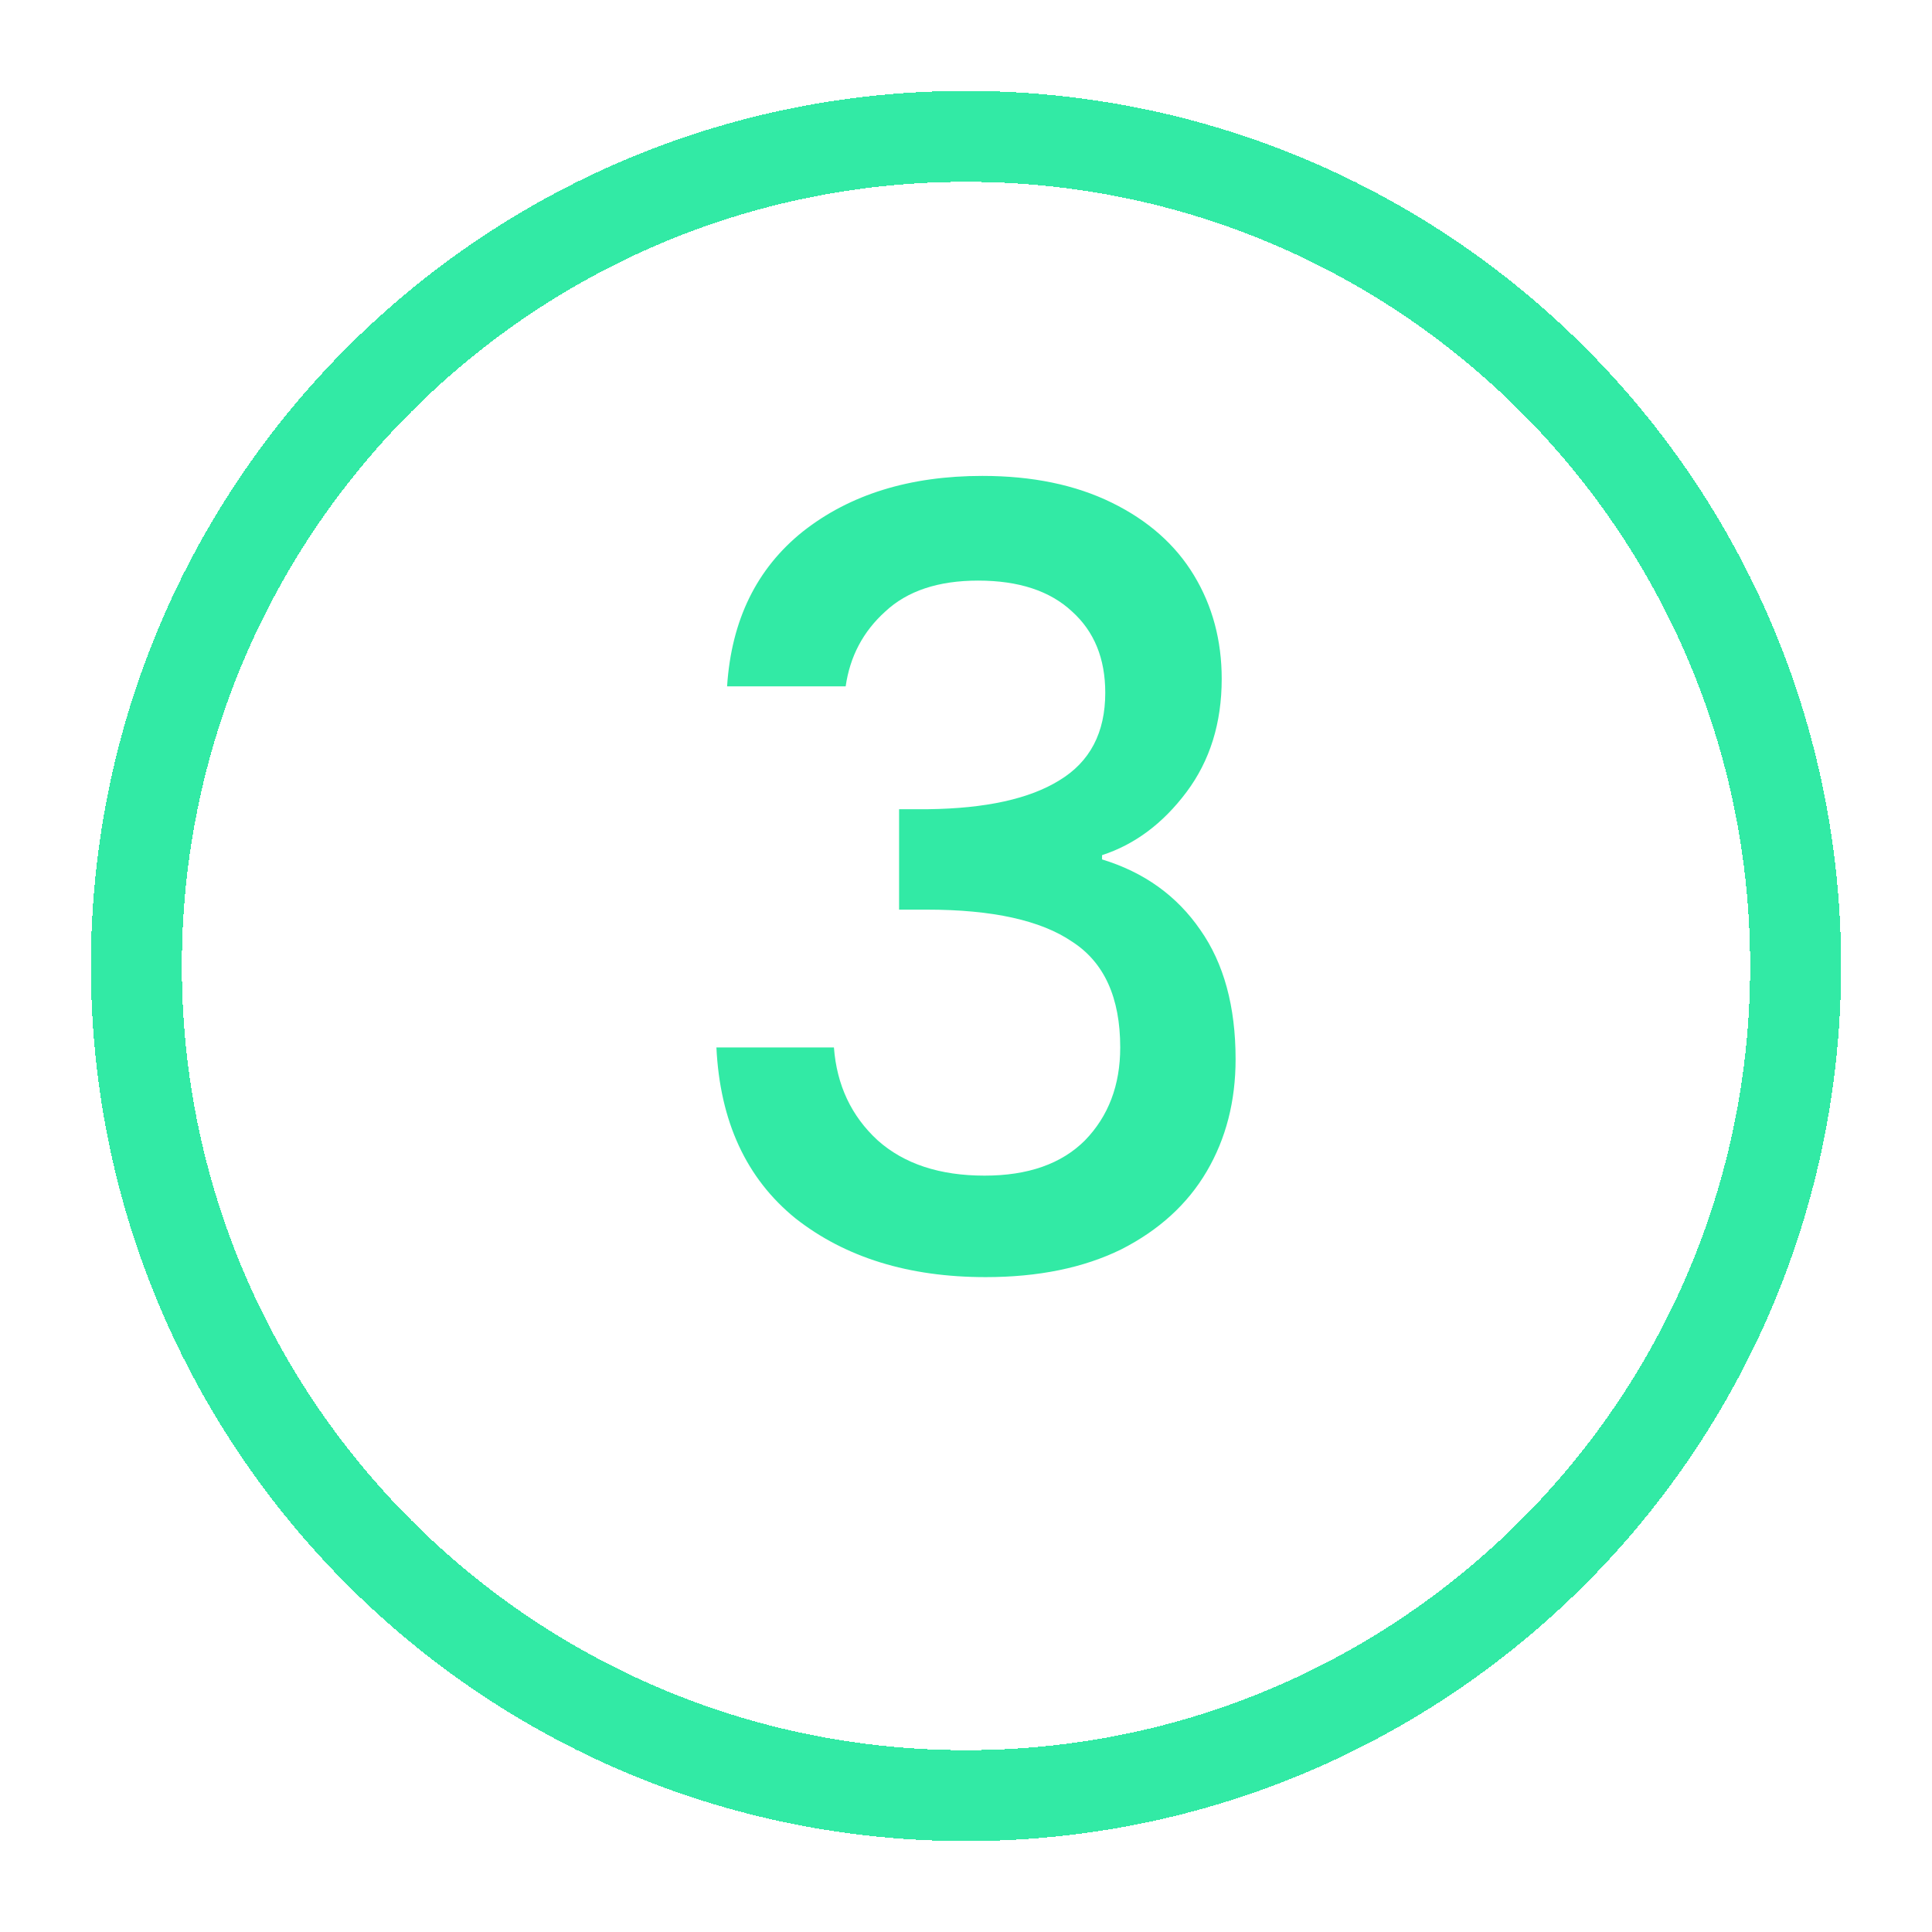 <svg width="85" height="85" viewBox="0 0 85 85" fill="none" xmlns="http://www.w3.org/2000/svg">
<path d="M31.989 30.197C32.177 27.283 33.29 25.011 35.326 23.382C37.394 21.753 40.026 20.938 43.222 20.938C45.416 20.938 47.311 21.33 48.909 22.113C50.507 22.896 51.714 23.962 52.528 25.309C53.343 26.656 53.75 28.176 53.75 29.868C53.75 31.811 53.233 33.471 52.199 34.85C51.165 36.229 49.928 37.153 48.486 37.623V37.811C50.335 38.375 51.776 39.409 52.81 40.913C53.844 42.386 54.361 44.281 54.361 46.6C54.361 48.449 53.938 50.094 53.092 51.535C52.246 52.976 50.993 54.12 49.332 54.966C47.672 55.781 45.682 56.188 43.363 56.188C39.979 56.188 37.191 55.326 34.997 53.603C32.835 51.848 31.676 49.342 31.519 46.083H36.689C36.815 47.744 37.457 49.107 38.616 50.172C39.776 51.206 41.342 51.723 43.316 51.723C45.228 51.723 46.7 51.206 47.734 50.172C48.768 49.107 49.285 47.744 49.285 46.083C49.285 43.89 48.58 42.339 47.17 41.43C45.792 40.49 43.661 40.02 40.778 40.02H39.556V35.602H40.825C43.363 35.571 45.29 35.148 46.606 34.333C47.954 33.518 48.627 32.234 48.627 30.479C48.627 28.975 48.142 27.784 47.17 26.907C46.199 25.998 44.82 25.544 43.034 25.544C41.28 25.544 39.917 25.998 38.945 26.907C37.974 27.784 37.394 28.881 37.206 30.197H31.989Z" fill="#32EAA5"/>
<g filter="url(#filter0_d_0_1)">
<path d="M79 38.5C79 58.658 62.658 75 42.5 75C22.342 75 6 58.658 6 38.5C6 18.342 22.342 2 42.5 2C62.658 2 79 18.342 79 38.5Z" stroke="#32EAA5" stroke-width="4" shape-rendering="crispEdges"/>
</g>
<defs>
<filter id="filter0_d_0_1" x="0" y="0" width="85" height="85" filterUnits="userSpaceOnUse" color-interpolation-filters="sRGB">
<feFlood flood-opacity="0" result="BackgroundImageFix"/>
<feColorMatrix in="SourceAlpha" type="matrix" values="0 0 0 0 0 0 0 0 0 0 0 0 0 0 0 0 0 0 127 0" result="hardAlpha"/>
<feOffset dy="4"/>
<feGaussianBlur stdDeviation="2"/>
<feComposite in2="hardAlpha" operator="out"/>
<feColorMatrix type="matrix" values="0 0 0 0 0.961 0 0 0 0 0.961 0 0 0 0 0.961 0 0 0 1 0"/>
<feBlend mode="normal" in2="BackgroundImageFix" result="effect1_dropShadow_0_1"/>
<feBlend mode="normal" in="SourceGraphic" in2="effect1_dropShadow_0_1" result="shape"/>
</filter>
</defs>
</svg>
